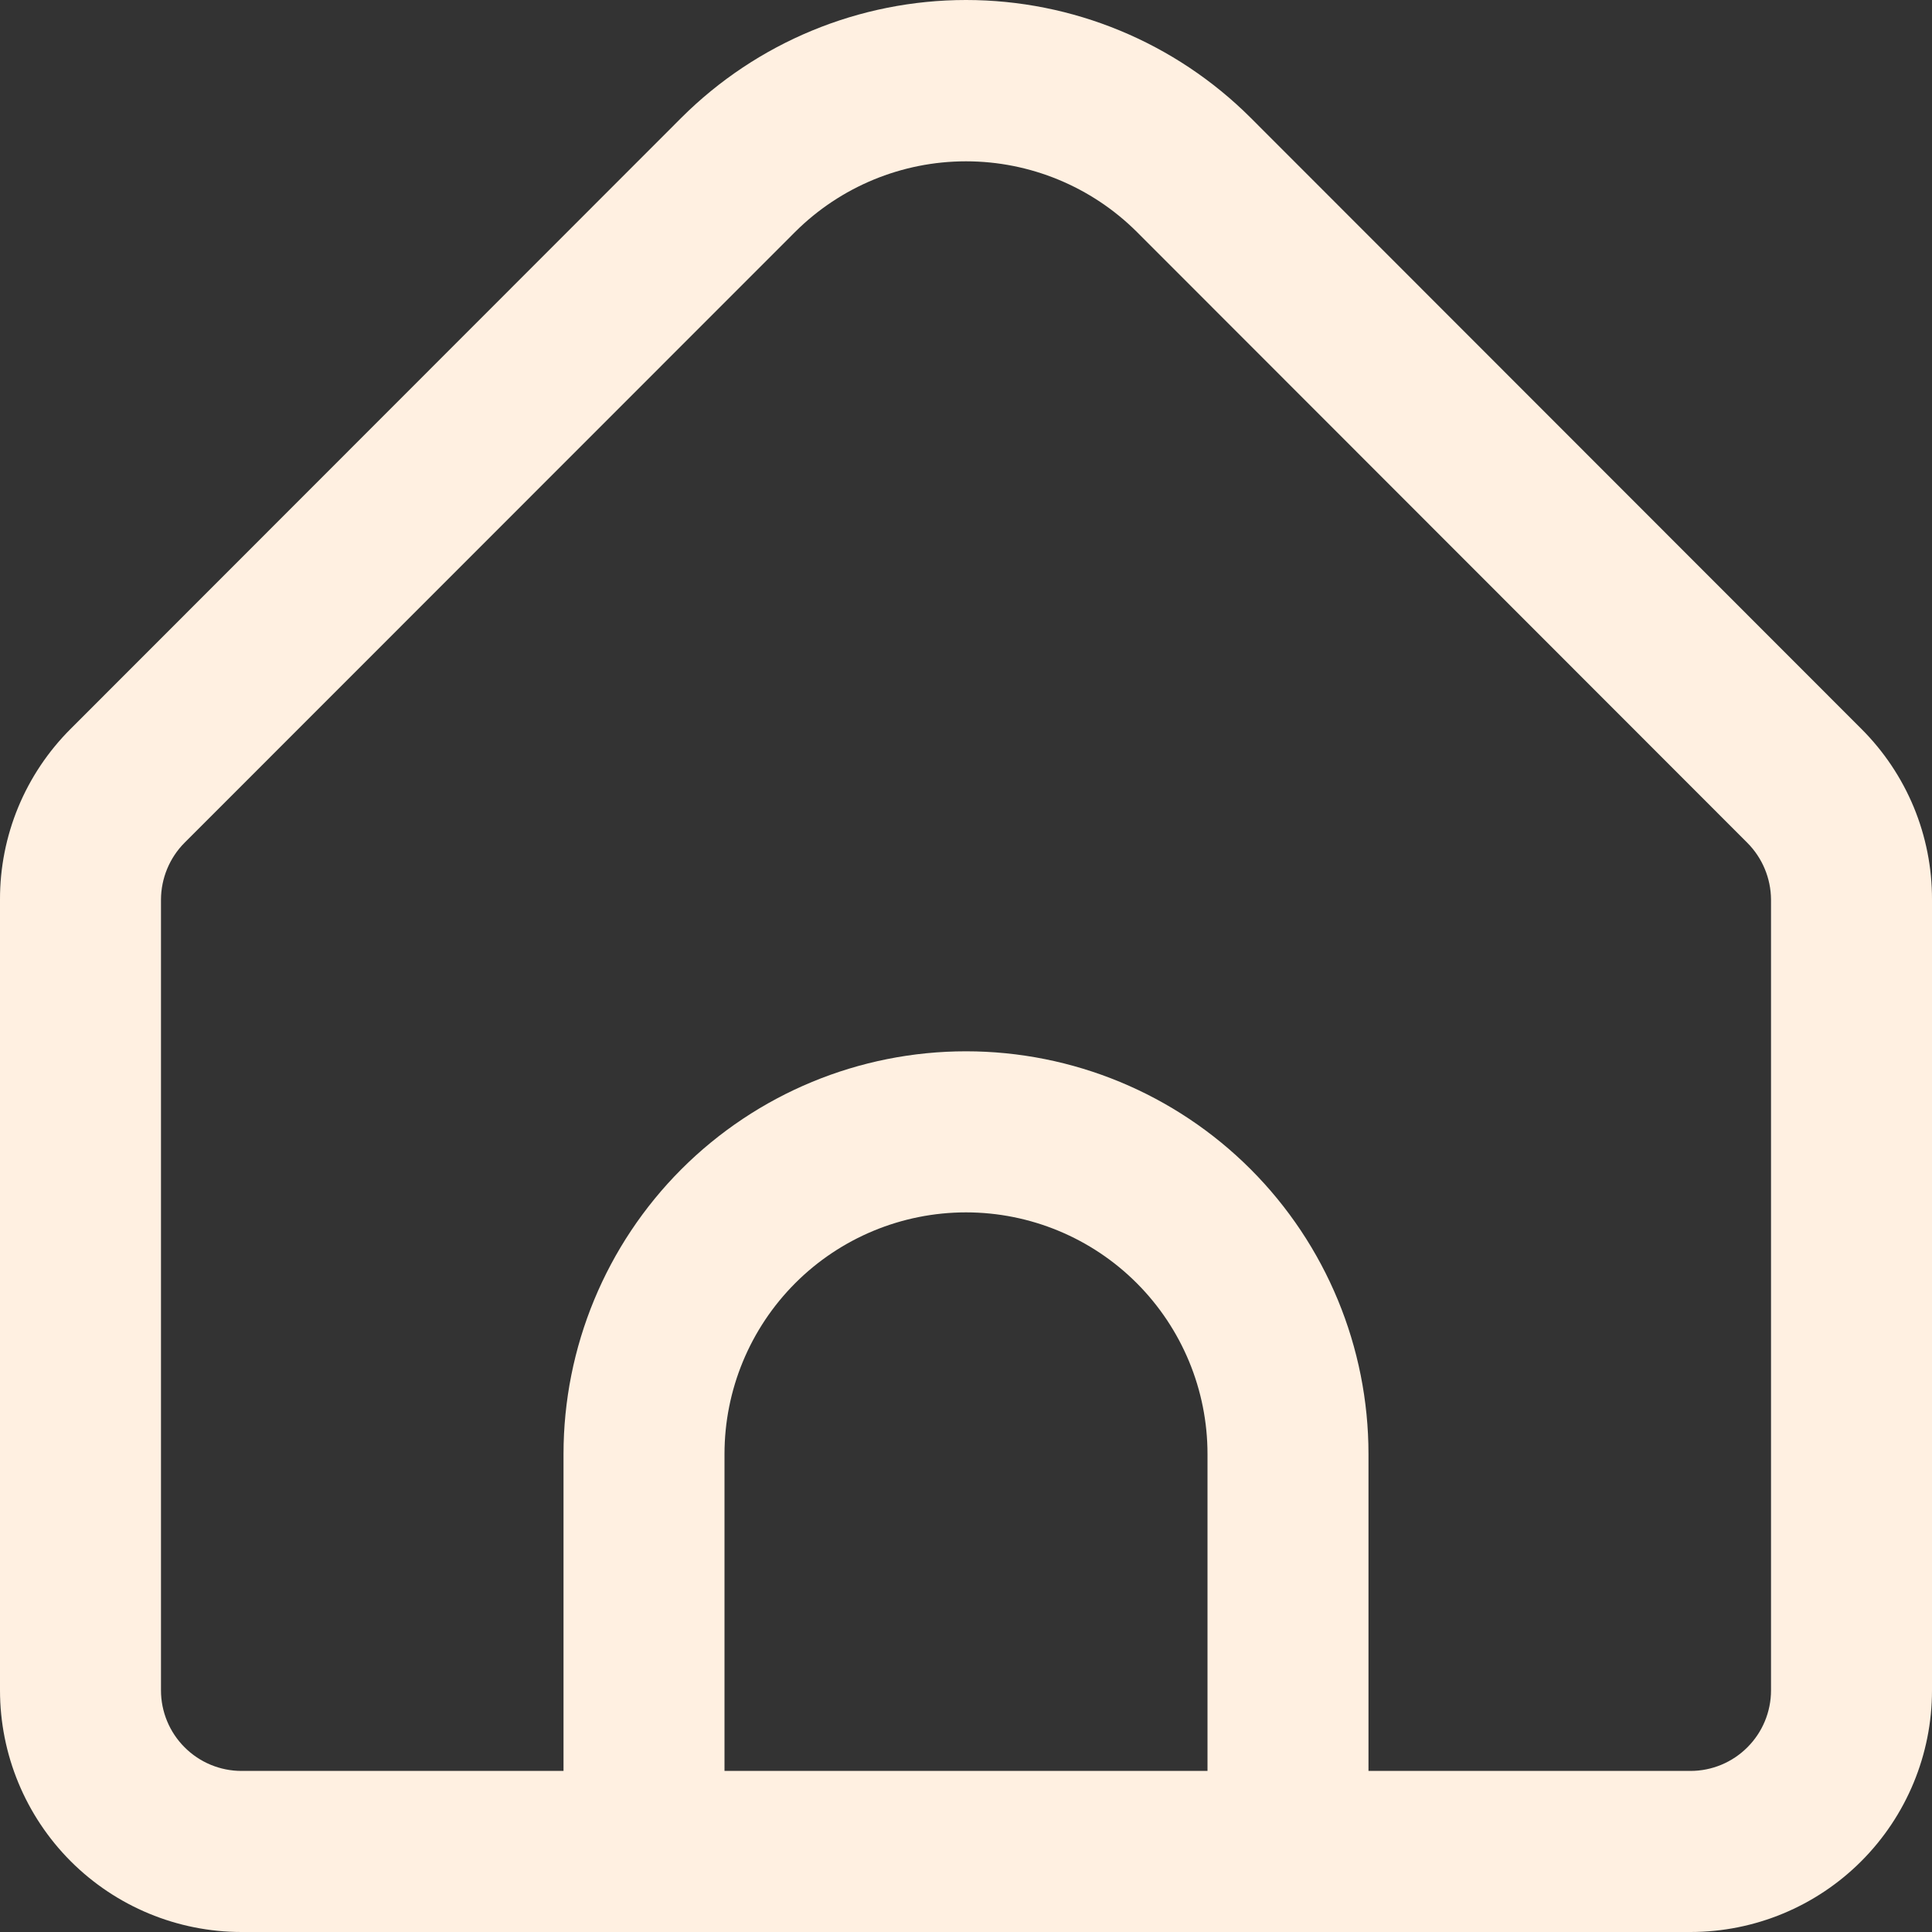 <svg width="40" height="40" viewBox="0 0 40 40" fill="none" xmlns="http://www.w3.org/2000/svg">
<rect x="0" y="0" width="40" height="40" fill="#333333" stroke="none"/>
<path d="M38.535 15.088L25.893 2.438C24.329 0.877 22.209 0 20 0C17.791 0 15.671 0.877 14.107 2.438L1.465 15.088C0.999 15.552 0.63 16.103 0.378 16.71C0.127 17.317 -0.002 17.968 2.01324e-05 18.625V34.997C2.01324e-05 36.324 0.527 37.596 1.464 38.535C2.402 39.473 3.674 40 5 40H35C36.326 40 37.598 39.473 38.535 38.535C39.473 37.596 40 36.324 40 34.997V18.625C40.002 17.968 39.873 17.317 39.622 16.71C39.37 16.103 39.001 15.552 38.535 15.088ZM25 36.665H15V30.104C15 28.777 15.527 27.505 16.465 26.566C17.402 25.628 18.674 25.101 20 25.101C21.326 25.101 22.598 25.628 23.535 26.566C24.473 27.505 25 28.777 25 30.104V36.665ZM36.667 34.997C36.667 35.439 36.491 35.864 36.178 36.176C35.866 36.489 35.442 36.665 35 36.665H28.333V30.104C28.333 27.893 27.455 25.772 25.893 24.208C24.33 22.644 22.21 21.766 20 21.766C17.79 21.766 15.67 22.644 14.107 24.208C12.545 25.772 11.667 27.893 11.667 30.104V36.665H5C4.558 36.665 4.134 36.489 3.822 36.176C3.509 35.864 3.333 35.439 3.333 34.997V18.625C3.335 18.184 3.51 17.76 3.822 17.447L16.463 4.801C17.403 3.865 18.674 3.34 20 3.34C21.326 3.34 22.597 3.865 23.537 4.801L36.178 17.451C36.489 17.764 36.664 18.185 36.667 18.625V34.997Z" fill="#FFF0E1"/>
</svg>
